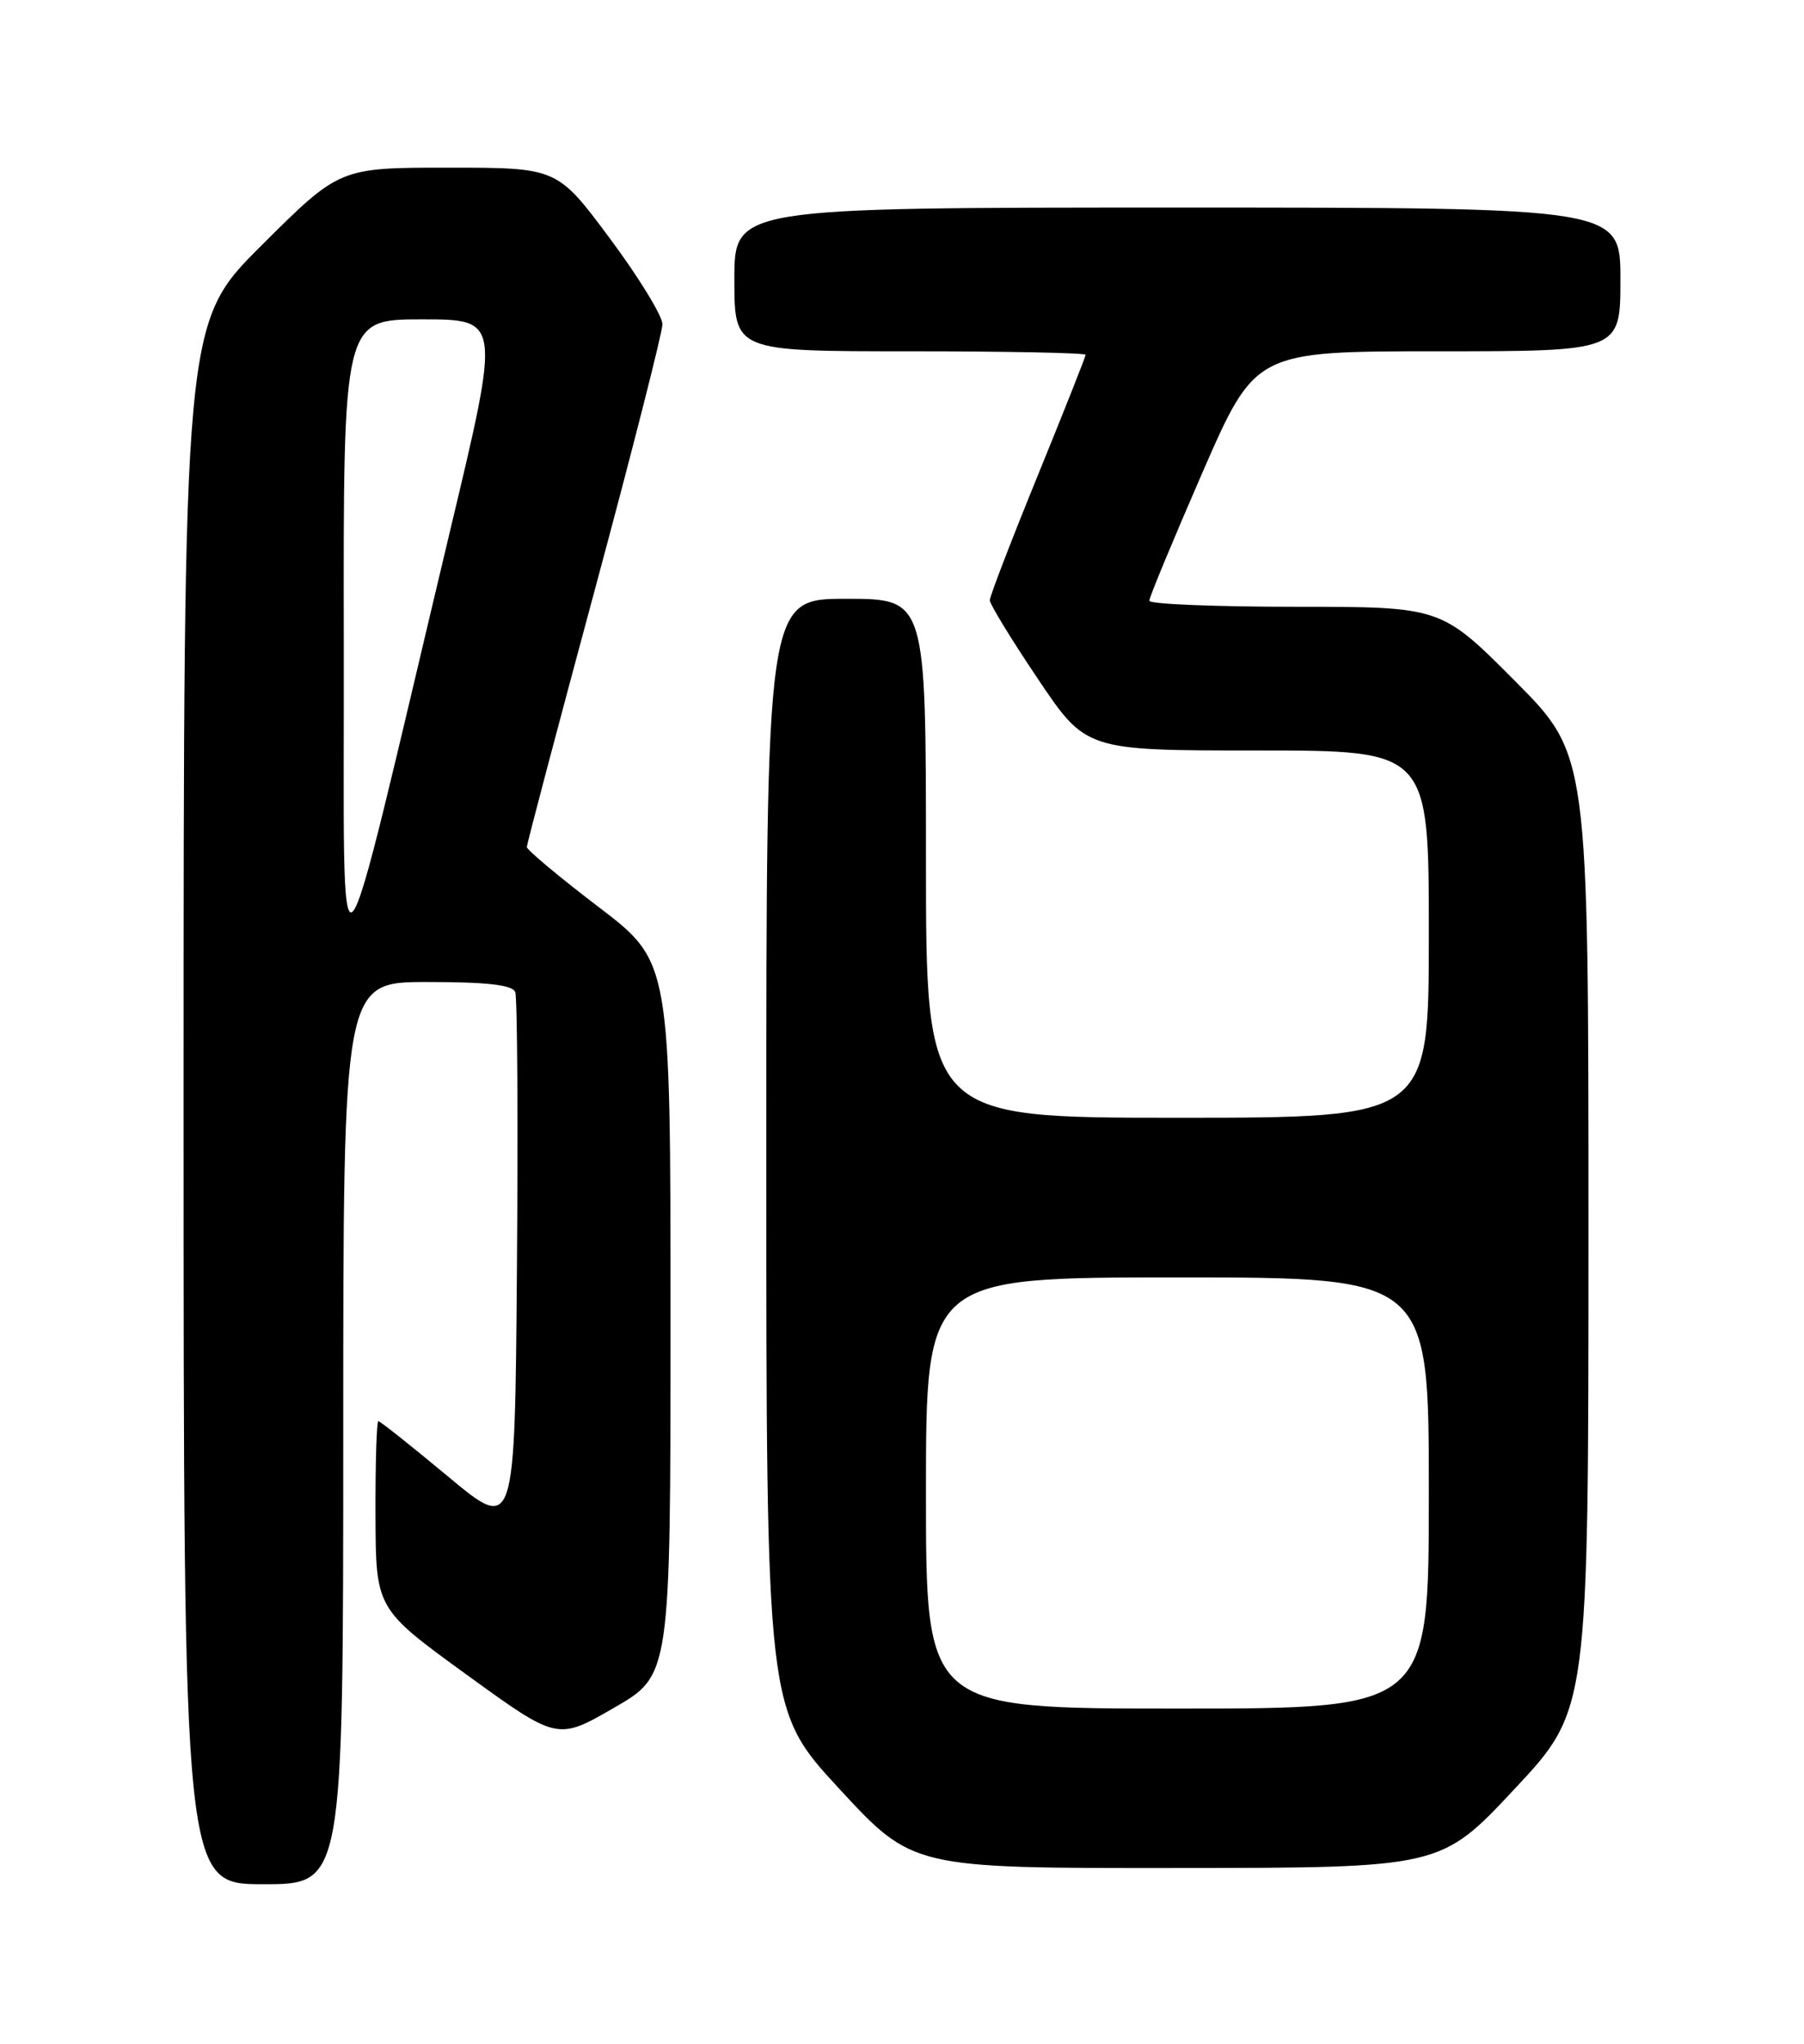 <?xml version="1.0" encoding="UTF-8" standalone="no"?>
<!DOCTYPE svg PUBLIC "-//W3C//DTD SVG 1.1//EN" "http://www.w3.org/Graphics/SVG/1.1/DTD/svg11.dtd" >
<svg xmlns="http://www.w3.org/2000/svg" xmlns:xlink="http://www.w3.org/1999/xlink" version="1.1" viewBox="0 0 226 256">
 <g >
 <path fill="currentColor"
d=" M 43.00 179.50 C 43.00 123.00 43.00 123.00 53.53 123.00 C 61.07 123.00 64.20 123.36 64.55 124.26 C 64.81 124.95 64.91 140.45 64.76 158.71 C 64.50 191.90 64.50 191.90 56.15 184.95 C 51.56 181.13 47.62 178.00 47.40 178.00 C 47.18 178.00 47.02 183.29 47.04 189.75 C 47.08 201.50 47.08 201.50 58.45 209.75 C 69.83 218.00 69.83 218.00 76.91 213.91 C 84.00 209.83 84.00 209.83 84.00 165.15 C 84.00 120.47 84.00 120.47 75.00 113.61 C 70.05 109.84 66.00 106.45 66.00 106.09 C 66.00 105.73 69.82 91.28 74.49 73.97 C 79.16 56.66 82.98 41.65 82.99 40.61 C 82.99 39.58 80.03 34.74 76.40 29.86 C 69.80 21.00 69.80 21.00 56.17 21.00 C 42.54 21.00 42.54 21.00 32.77 30.73 C 23.00 40.46 23.00 40.46 23.00 138.23 C 23.00 236.00 23.00 236.00 33.00 236.00 C 43.00 236.00 43.00 236.00 43.00 179.50 Z  M 189.75 224.06 C 199.00 214.17 199.00 214.17 199.00 154.35 C 199.00 94.54 199.00 94.54 189.77 85.27 C 180.54 76.00 180.54 76.00 162.27 76.00 C 152.22 76.00 143.99 75.66 143.98 75.25 C 143.97 74.84 146.96 67.64 150.61 59.25 C 157.26 44.00 157.26 44.00 180.13 44.00 C 203.00 44.00 203.00 44.00 203.00 35.00 C 203.00 26.00 203.00 26.00 147.50 26.00 C 92.00 26.00 92.00 26.00 92.00 35.00 C 92.00 44.00 92.00 44.00 114.00 44.00 C 126.10 44.00 136.00 44.20 136.00 44.44 C 136.00 44.68 133.30 51.49 130.00 59.58 C 126.70 67.67 124.00 74.69 124.00 75.18 C 124.00 75.67 126.71 80.11 130.03 85.04 C 136.05 94.00 136.05 94.00 157.53 94.00 C 179.00 94.00 179.00 94.00 179.00 117.00 C 179.00 140.00 179.00 140.00 147.50 140.00 C 116.00 140.00 116.00 140.00 116.00 107.50 C 116.00 75.00 116.00 75.00 106.00 75.00 C 96.00 75.00 96.00 75.00 96.00 144.58 C 96.00 214.16 96.00 214.16 105.17 224.08 C 114.35 234.00 114.35 234.00 147.42 233.97 C 180.50 233.95 180.50 233.95 189.75 224.06 Z  M 43.07 80.75 C 43.00 40.00 43.00 40.00 52.85 40.00 C 62.71 40.00 62.71 40.00 56.44 66.25 C 41.59 128.53 43.15 126.84 43.07 80.75 Z  M 116.00 187.00 C 116.00 160.00 116.00 160.00 147.50 160.00 C 179.00 160.00 179.00 160.00 179.00 187.00 C 179.00 214.00 179.00 214.00 147.50 214.00 C 116.00 214.00 116.00 214.00 116.00 187.00 Z "/>
</g>
</svg>